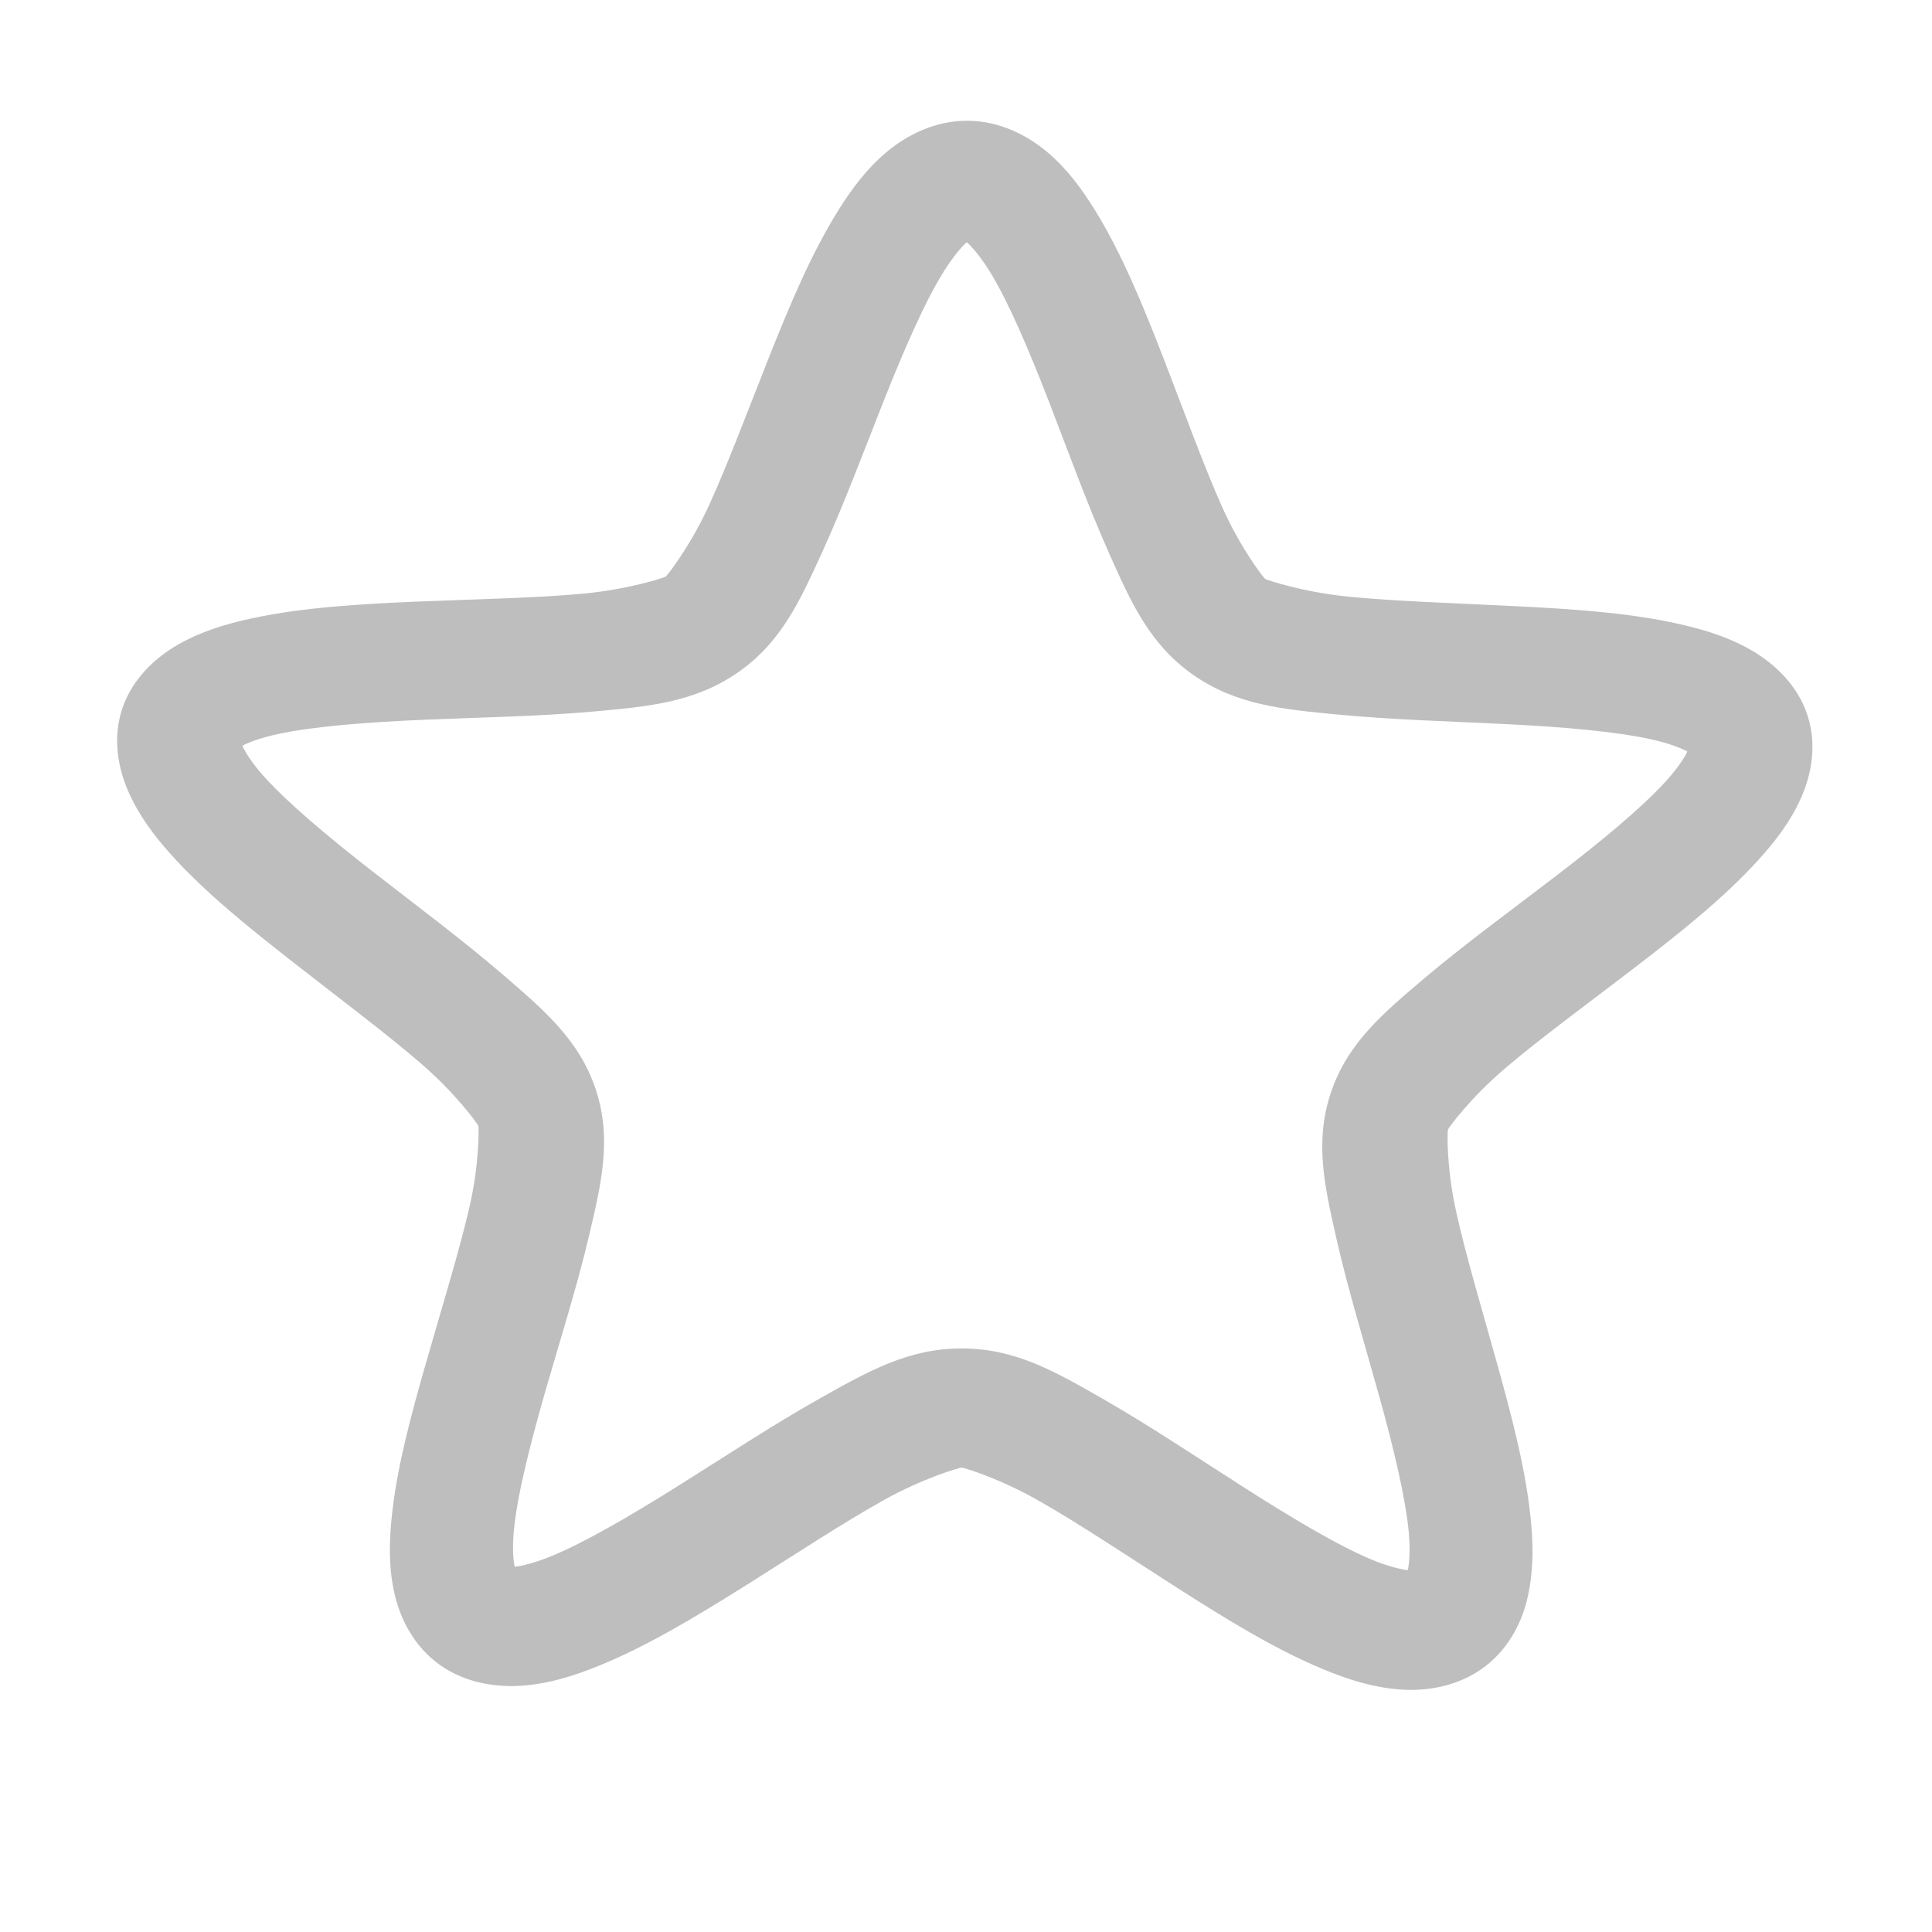<?xml version="1.0" encoding="UTF-8" standalone="no"?>
<!-- Created with Inkscape (http://www.inkscape.org/) -->
<svg id="svg7384" xmlns:rdf="http://www.w3.org/1999/02/22-rdf-syntax-ns#" xmlns="http://www.w3.org/2000/svg" xmlns:osb="http://www.openswatchbook.org/uri/2009/osb" height="16" viewBox="0 0 16 16" width="16" version="1.1" xmlns:cc="http://creativecommons.org/ns#" xmlns:dc="http://purl.org/dc/elements/1.1/">
 <title id="title9167">Gnome Symbolic Icon Theme</title>
 <g id="layer9" transform="translate(-61 -377)">
  <path id="path14179-1" style="color-rendering:auto;text-decoration-color:#000000;color:#000000;font-variant-numeric:normal;shape-rendering:auto;solid-color:#000000;text-decoration-line:none;fill:#bebebe;font-variant-position:normal;mix-blend-mode:normal;font-feature-settings:normal;shape-padding:0;font-variant-alternates:normal;text-indent:0;font-variant-ligatures:normal;dominant-baseline:auto;font-variant-caps:normal;image-rendering:auto;white-space:normal;text-decoration-style:solid;text-orientation:mixed;isolation:auto;text-transform:none" d="m69.011 378c-0.266-0.001-0.498 0.117-0.665 0.256-0.166 0.139-0.289 0.303-0.401 0.482-0.225 0.358-0.404 0.787-0.577 1.222-0.173 0.435-0.336 0.873-0.493 1.218-0.157 0.345-0.349 0.588-0.362 0.597-0.013 0.009-0.311 0.108-0.7 0.143-0.389 0.035-0.872 0.044-1.354 0.064-0.482 0.02-0.961 0.049-1.383 0.141-0.211 0.046-0.412 0.107-0.601 0.215-0.189 0.108-0.378 0.283-0.461 0.526s-0.038 0.493 0.048 0.689c0.085 0.195 0.208 0.36 0.349 0.518 0.283 0.317 0.652 0.613 1.027 0.906 0.375 0.293 0.758 0.58 1.049 0.831 0.291 0.251 0.469 0.501 0.474 0.515 0.005 0.015 0.01 0.319-0.076 0.686-0.086 0.367-0.224 0.815-0.353 1.264s-0.25 0.895-0.29 1.311c-0.02 0.208-0.022 0.411 0.026 0.618 0.048 0.207 0.162 0.436 0.376 0.587 0.215 0.152 0.474 0.188 0.693 0.17 0.219-0.018 0.418-0.081 0.618-0.162 0.4-0.162 0.806-0.407 1.21-0.66 0.405-0.254 0.804-0.518 1.142-0.707 0.337-0.19 0.641-0.276 0.657-0.276 0.016 0 0.317 0.089 0.652 0.282 0.336 0.192 0.733 0.458 1.135 0.715 0.402 0.257 0.807 0.507 1.205 0.672 0.199 0.083 0.398 0.147 0.617 0.167 0.219 0.02 0.478-0.016 0.694-0.166 0.216-0.15 0.332-0.376 0.381-0.582s0.051-0.41 0.033-0.618c-0.036-0.417-0.153-0.864-0.278-1.314-0.125-0.45-0.26-0.899-0.342-1.268-0.083-0.368-0.075-0.672-0.07-0.687 0.005-0.015 0.185-0.263 0.479-0.512 0.293-0.249 0.68-0.532 1.058-0.822 0.378-0.29 0.746-0.582 1.032-0.897 0.143-0.157 0.268-0.32 0.355-0.515s0.134-0.443 0.053-0.688-0.269-0.422-0.457-0.532-0.388-0.172-0.599-0.22c-0.422-0.096-0.9-0.126-1.382-0.15-0.482-0.024-0.967-0.039-1.355-0.077-0.388-0.038-0.685-0.139-0.698-0.148-0.013-0.009-0.203-0.253-0.357-0.598-0.154-0.346-0.313-0.786-0.482-1.223-0.169-0.436-0.344-0.866-0.566-1.226-0.111-0.18-0.231-0.345-0.396-0.485-0.165-0.14-0.397-0.261-0.663-0.262zm-0.005 1.005c0.043 0.038 0.114 0.12 0.19 0.242 0.155 0.251 0.323 0.647 0.487 1.069 0.163 0.422 0.325 0.87 0.502 1.266 0.177 0.396 0.33 0.748 0.691 1.003 0.361 0.255 0.751 0.289 1.196 0.332 0.445 0.043 0.938 0.057 1.404 0.08 0.466 0.023 0.909 0.061 1.204 0.127 0.143 0.032 0.244 0.072 0.294 0.1-0.024 0.051-0.083 0.142-0.18 0.248-0.2 0.22-0.536 0.497-0.901 0.777-0.365 0.28-0.759 0.567-1.095 0.851-0.336 0.285-0.634 0.532-0.774 0.942-0.14 0.41-0.054 0.782 0.041 1.204s0.235 0.878 0.356 1.313c0.121 0.435 0.221 0.851 0.247 1.142 0.012 0.142 0.003 0.247-0.009 0.302-0.058-0.006-0.165-0.031-0.3-0.087-0.278-0.116-0.654-0.341-1.043-0.589-0.389-0.248-0.794-0.52-1.179-0.74s-0.719-0.418-1.167-0.42c-0.447-0.002-0.786 0.193-1.173 0.41-0.387 0.217-0.794 0.486-1.185 0.731-0.391 0.245-0.771 0.467-1.05 0.581-0.136 0.055-0.243 0.081-0.3 0.086-0.012-0.055-0.02-0.162-0.006-0.303 0.028-0.291 0.133-0.705 0.257-1.139 0.125-0.434 0.269-0.889 0.368-1.31 0.098-0.421 0.189-0.792 0.052-1.203s-0.434-0.66-0.768-0.948c-0.334-0.288-0.724-0.578-1.087-0.861-0.363-0.283-0.697-0.563-0.895-0.784-0.096-0.107-0.153-0.2-0.176-0.251 0.051-0.028 0.152-0.066 0.295-0.097 0.296-0.064 0.738-0.098 1.204-0.118 0.466-0.02 0.958-0.028 1.403-0.068 0.445-0.04 0.839-0.072 1.202-0.324 0.363-0.252 0.517-0.601 0.698-0.996 0.18-0.395 0.347-0.843 0.514-1.264 0.167-0.42 0.338-0.814 0.495-1.064 0.077-0.122 0.148-0.204 0.191-0.241z"/>
 </g>
</svg>
